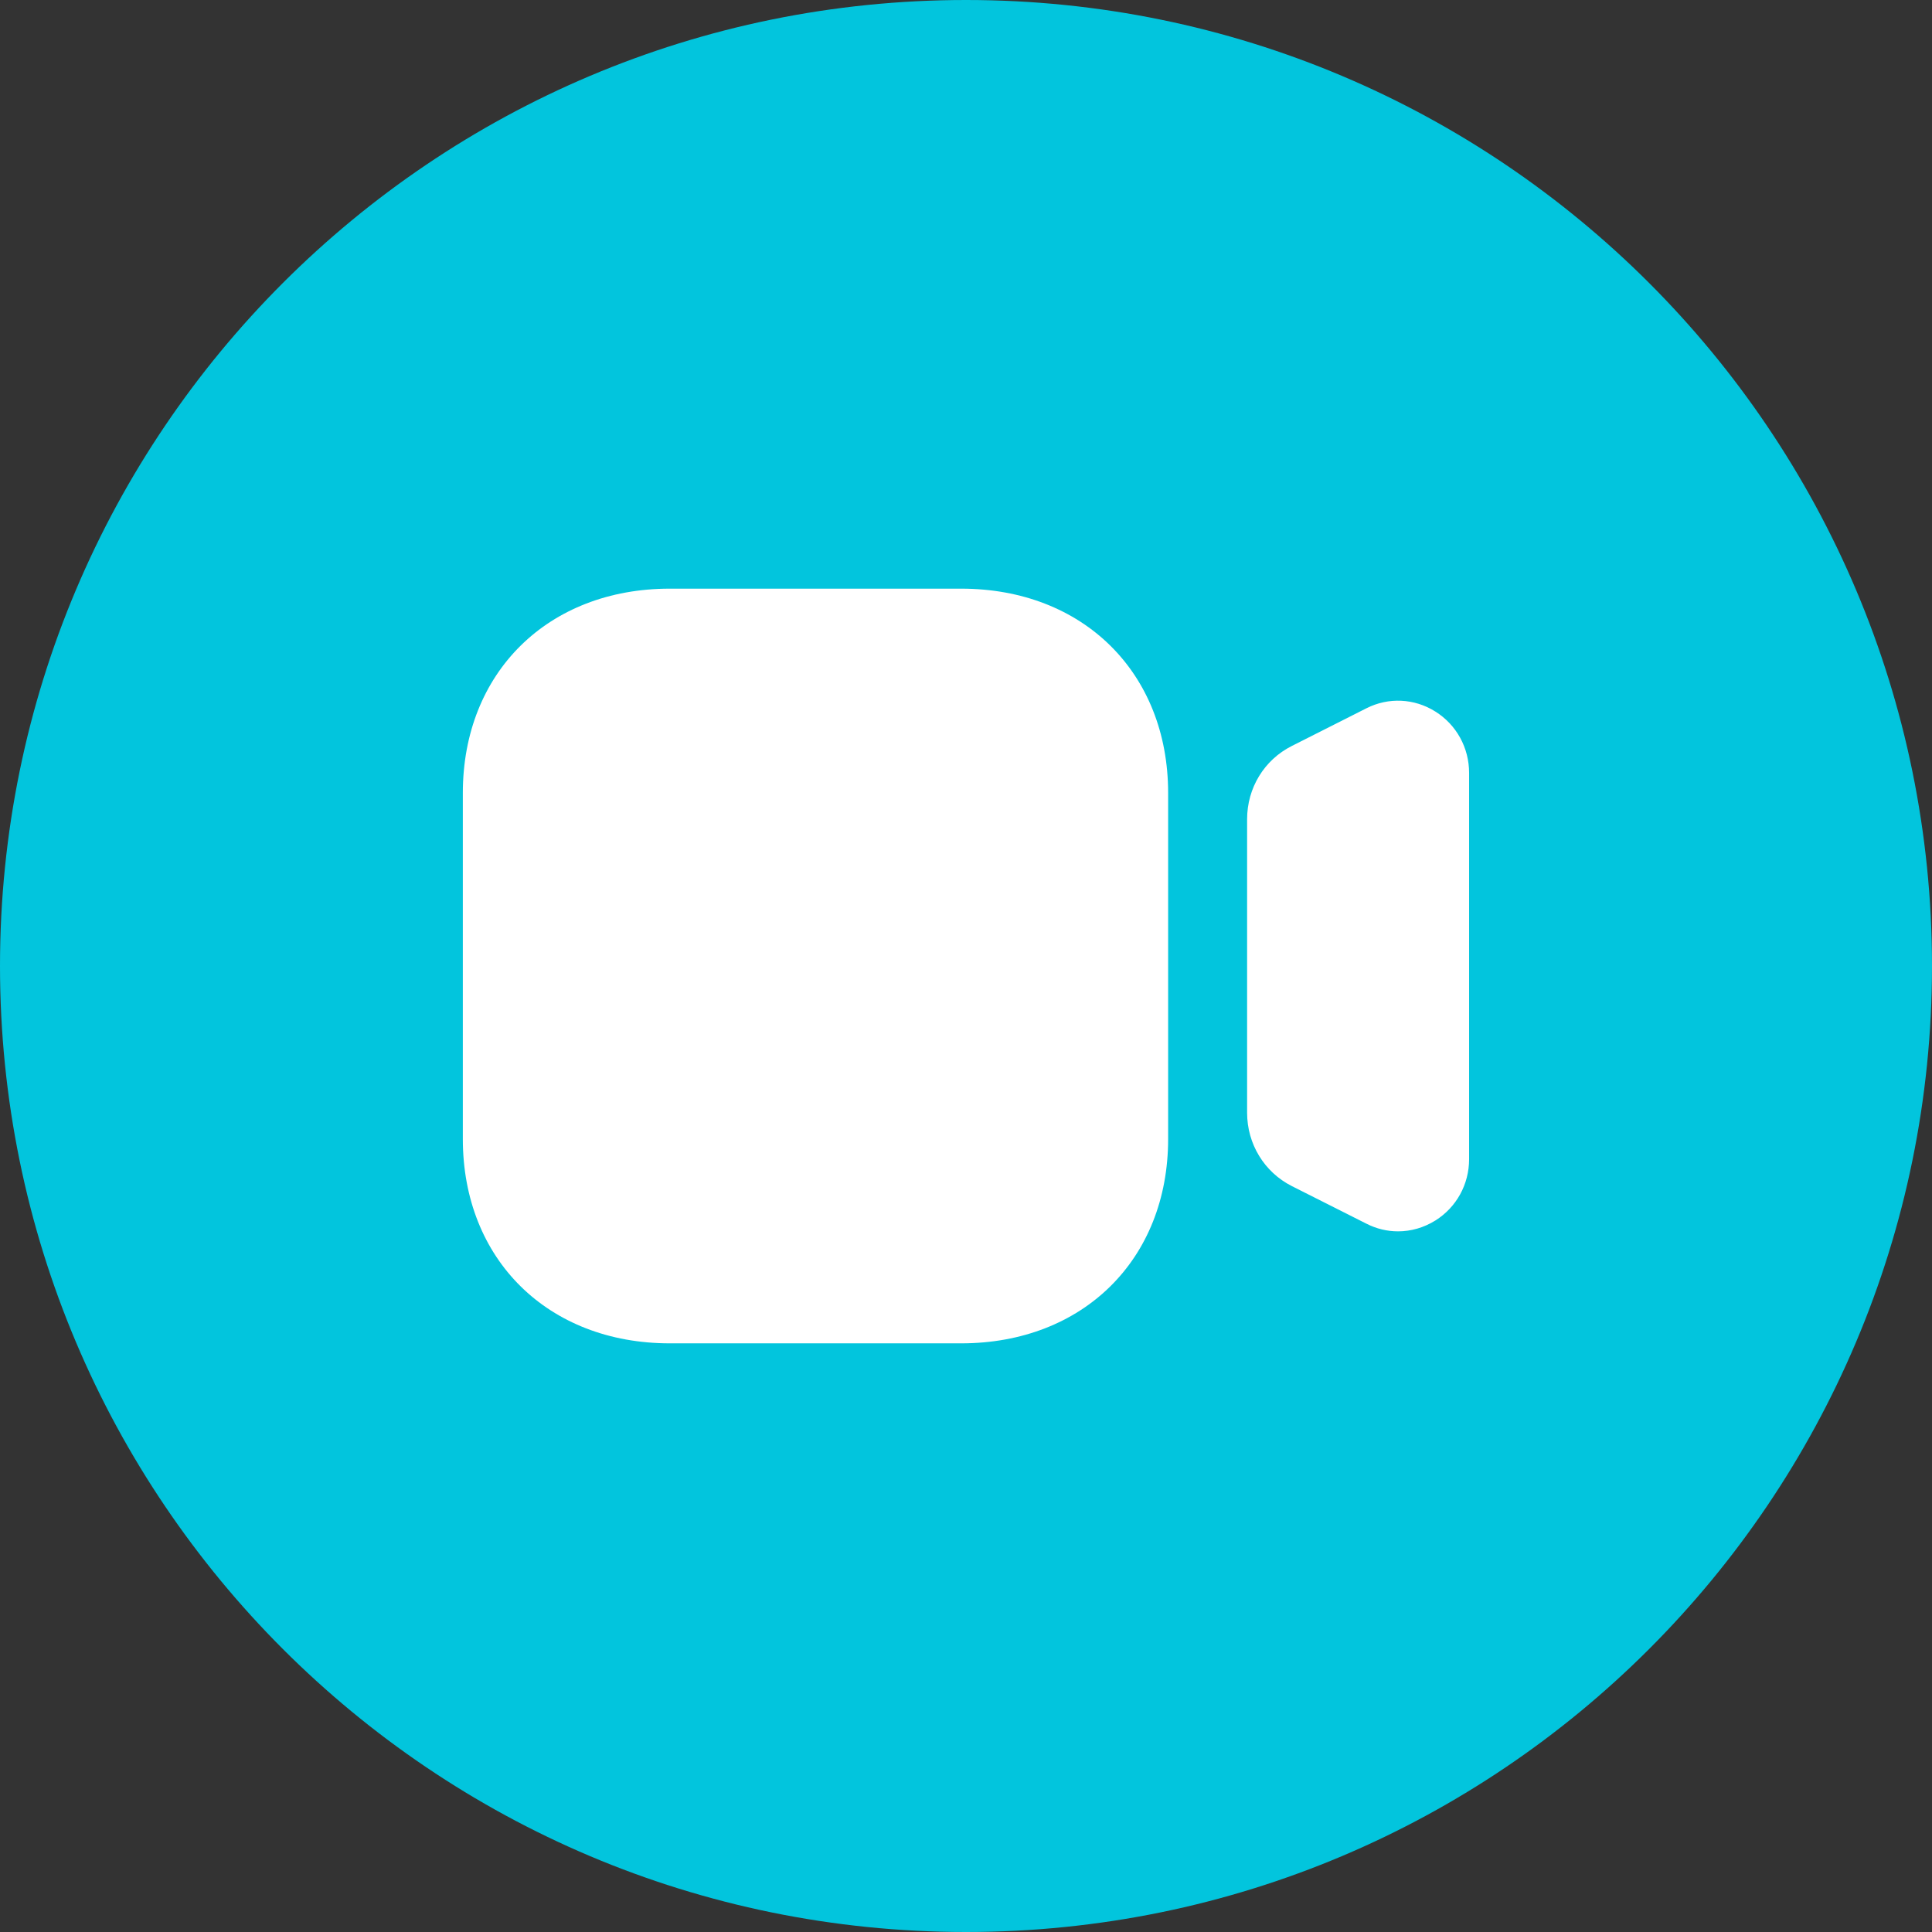 <svg width="32" height="32" viewBox="0 0 32 32" fill="none" xmlns="http://www.w3.org/2000/svg">
<rect x="0" y="0" width="32" height="32" fill="#333333" stroke="none"/>
<path d="M16 32C24.837 32 32 24.837 32 16C32 7.163 24.837 0 16 0C7.163 0 0 7.163 0 16C0 24.837 7.163 32 16 32Z" fill="#02C5DD"/>
<path fill-rule="evenodd" clip-rule="evenodd" d="M11.094 9.75H15.92C17.939 9.75 19.348 11.141 19.348 13.134V18.866C19.348 20.859 17.939 22.25 15.92 22.25H11.094C9.075 22.25 7.666 20.859 7.666 18.866V13.134C7.666 11.141 9.075 9.75 11.094 9.75ZM22.631 11.732C22.997 11.546 23.426 11.566 23.775 11.786C24.124 12.005 24.333 12.386 24.333 12.802V19.199C24.333 19.616 24.124 19.996 23.775 20.215C23.584 20.334 23.371 20.395 23.156 20.395C22.977 20.395 22.798 20.353 22.63 20.267L21.396 19.645C20.939 19.413 20.656 18.947 20.656 18.43V13.569C20.656 13.051 20.939 12.586 21.396 12.356L22.631 11.732Z" fill="white"/>
</svg>
